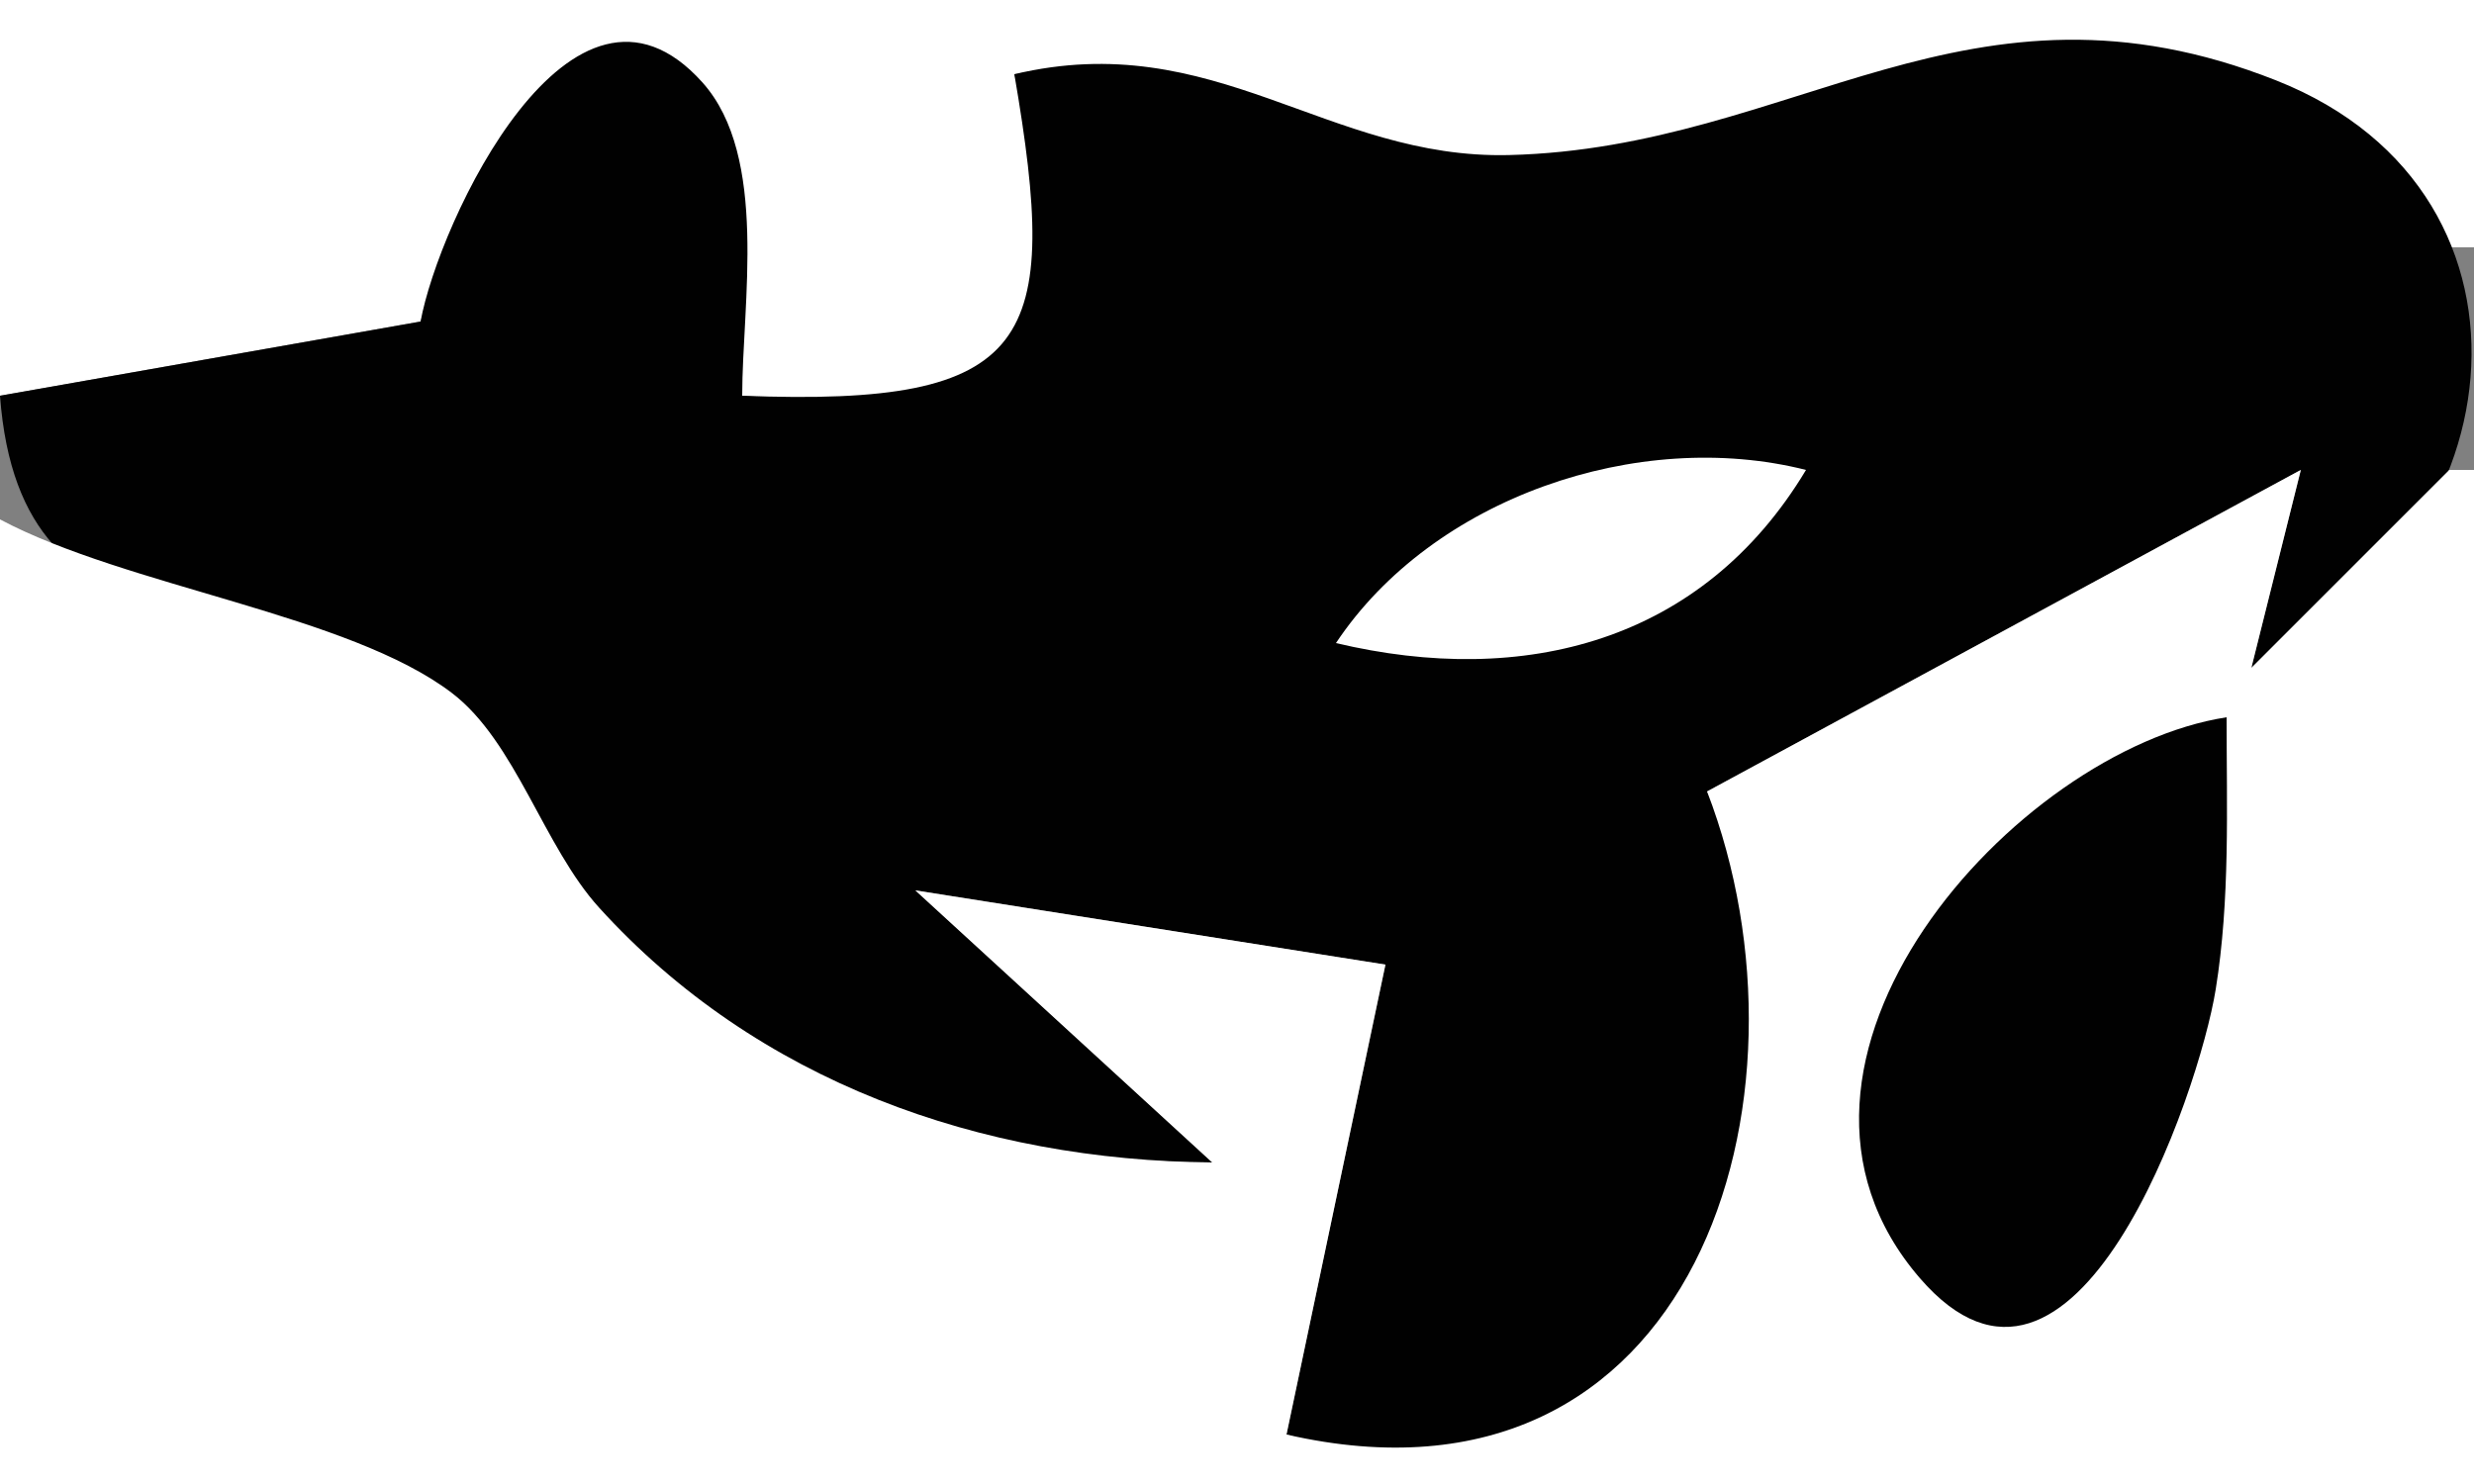 <?xml version="1.0" standalone="yes"?>
<svg xmlns="http://www.w3.org/2000/svg" width="100" height="60">
<rect width="100%" height="100%" fill="#808080" stroke="none"/>
<path style="fill:#ffffff; stroke:none;" d="M0 0L0 16L17 13C21.442 -1.956 30 2.908 30 16C42.026 17.003 44.012 14.04 41 3C48.982 1.54 53.67 6.74 61 6.599C75.177 6.325 87.458 -5.99 99 10L100 10L100 0L0 0z"/>
<path style="fill:#010101; stroke:none;" d="M17 13L0 16C0.842 27.344 10.81 23.444 17.571 28.027C20.31 29.884 21.252 34.199 23.443 36.696C29.988 44.156 39.373 46.973 49 47L37 36L56 39L52 58C67.969 62.674 75.407 44.222 69 32L93 19L91 27C101.565 22.75 103.725 7.884 91.999 3.249C79.568 -1.665 72.561 5.985 61 6.269C53.647 6.45 49.082 1.081 41 3C42.866 13.85 41.809 16.461 30 16C30 12.296 31.074 6.332 28.397 3.337C23.114 -2.571 17.72 9.027 17 13z"/>
<path style="fill:#ffffff; stroke:none;" d="M54 26C61.587 27.801 68.816 25.973 73 19C66.21 17.285 57.905 20.128 54 26M69 32C73.767 44.379 68.54 61.79 52 58L56 39L37 36L49 47C39.647 46.922 30.612 43.744 24.215 36.696C21.979 34.233 20.843 29.991 18.277 28.027C14.103 24.832 5.142 23.735 0 21L0 60L100 60L100 19L99 19L91 27L93 19L69 32z"/>
<path style="fill:#010101; stroke:none;" d="M90 29C81.441 30.32 70.076 42.962 77.603 51.678C83.858 58.919 88.885 44.194 89.56 40C90.145 36.365 90 32.669 90 29z"/>
</svg>

